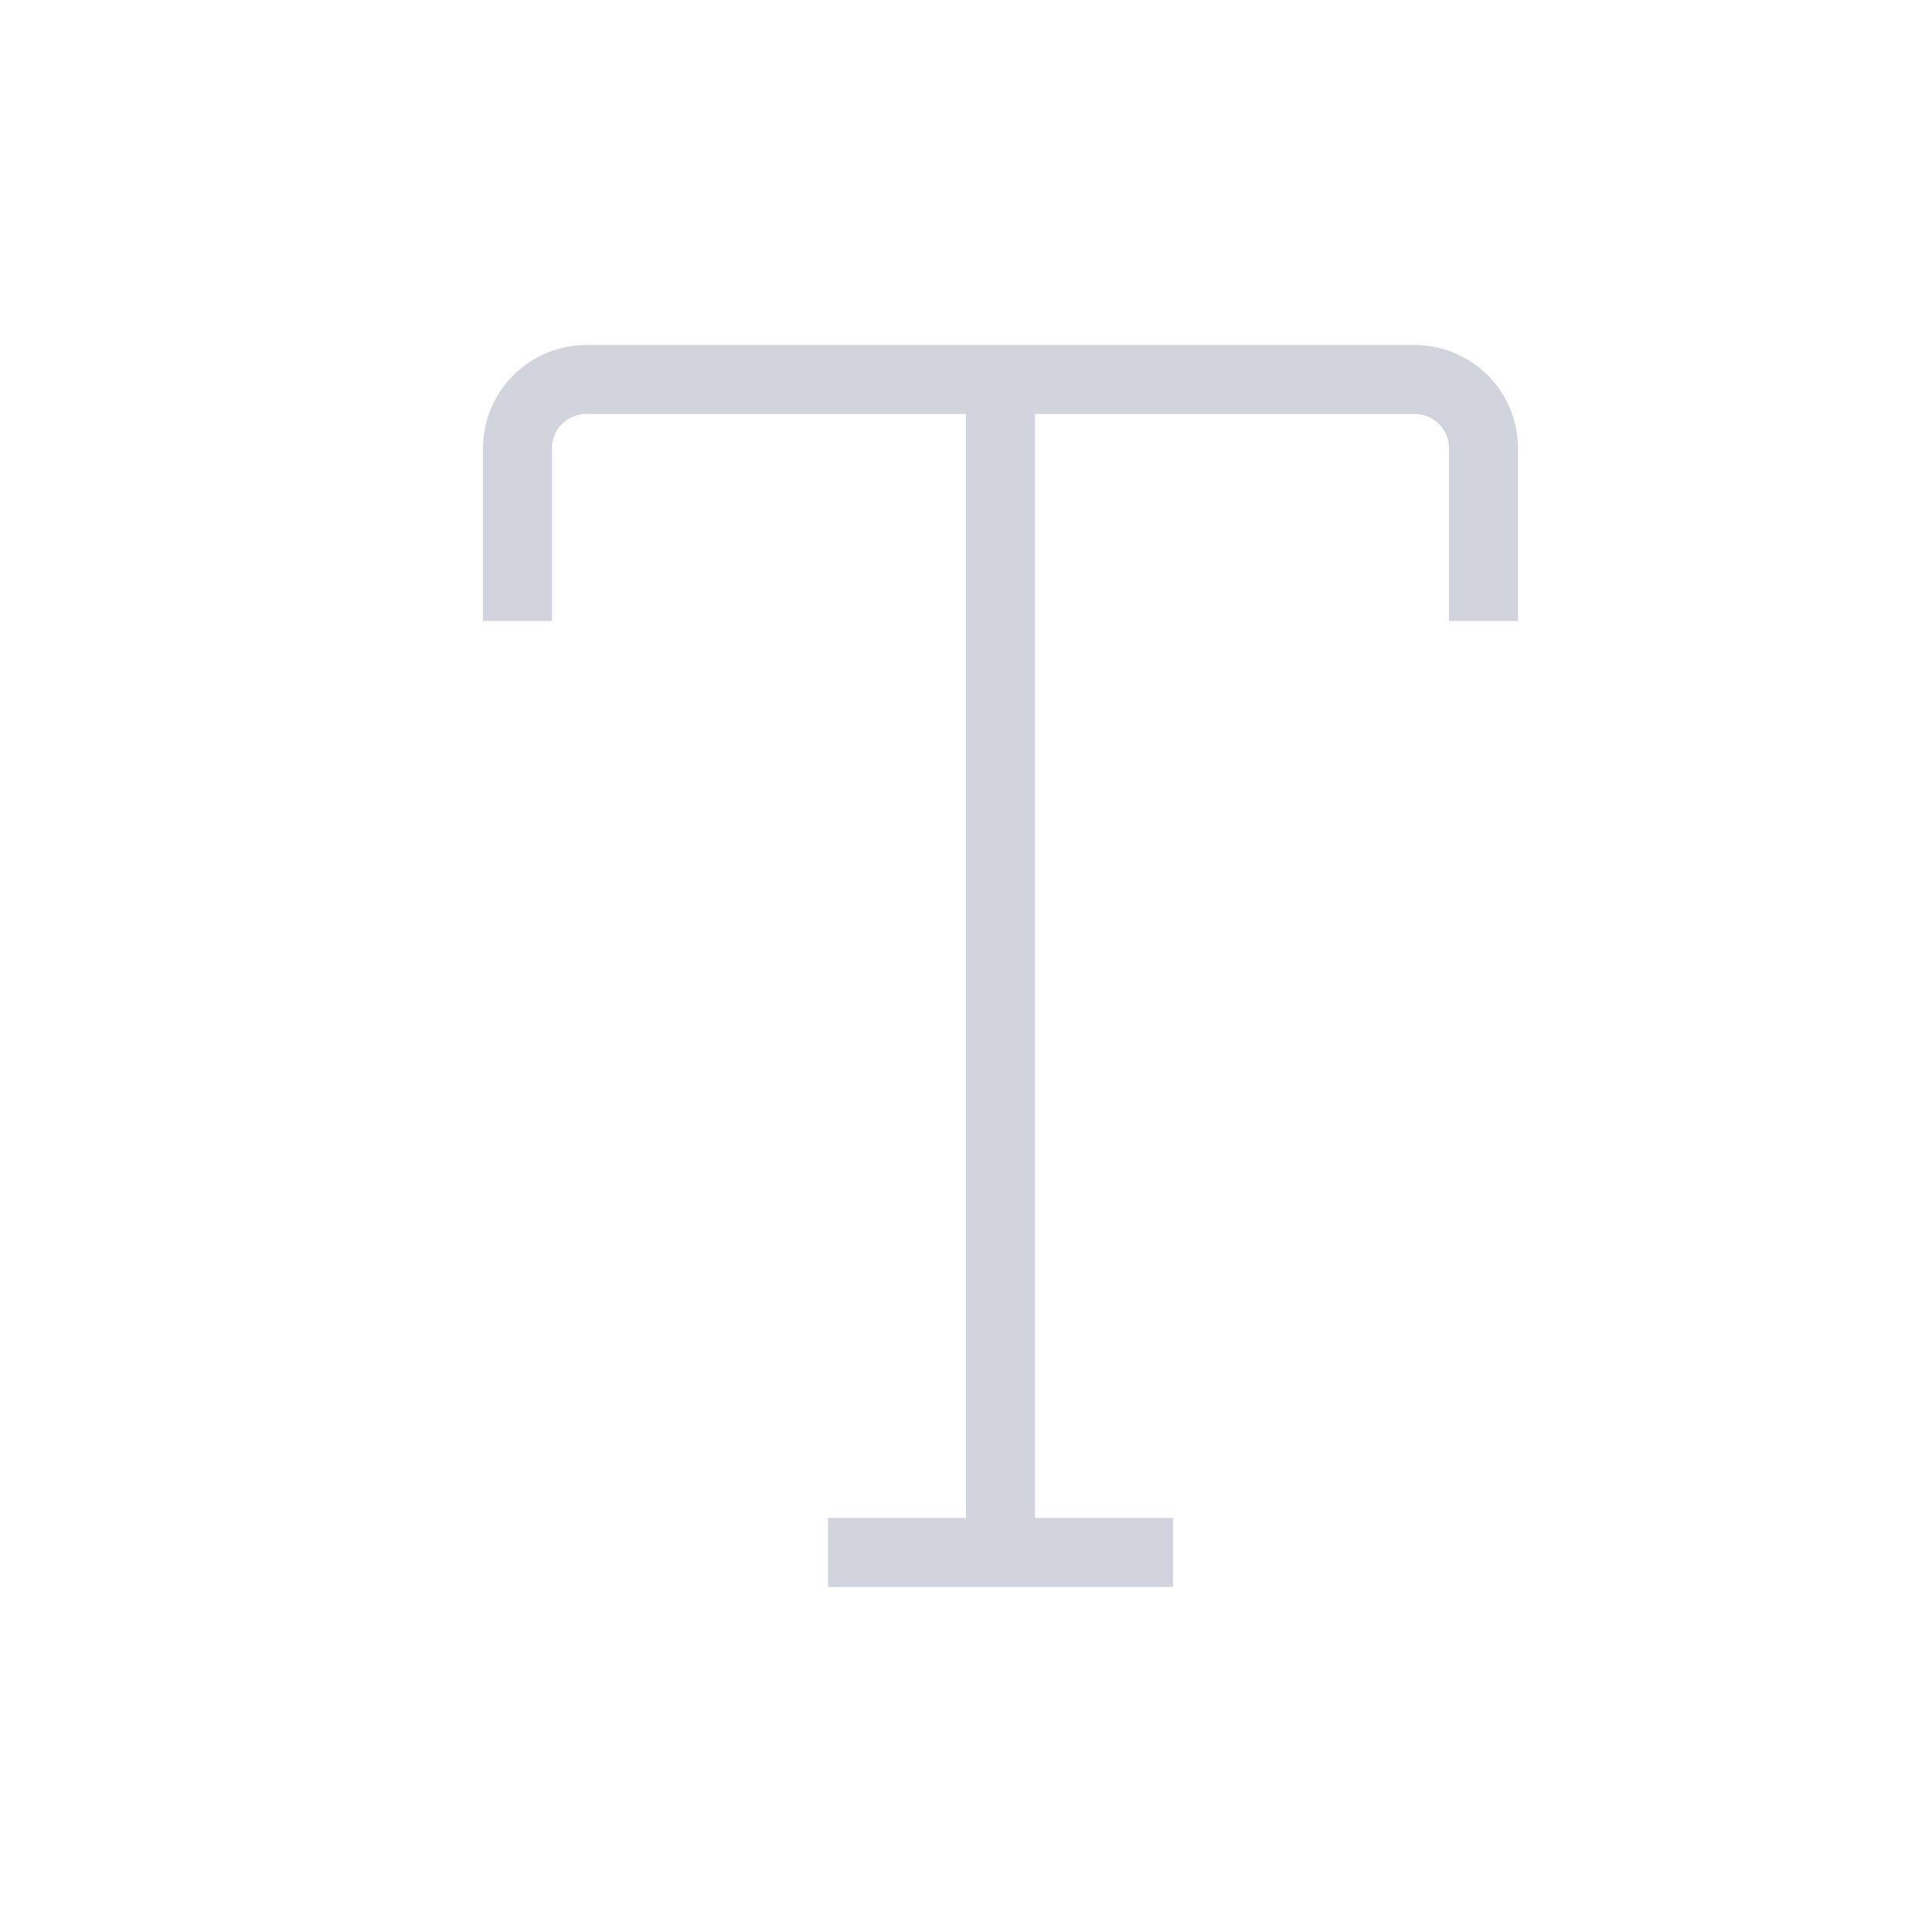 <svg xmlns:xlink="http://www.w3.org/1999/xlink" xmlns="http://www.w3.org/2000/svg" viewBox="0 0 28 28" width="28" height="28"><path fill="#D1D4DC" d="M8 6.5c0-.28.22-.5.5-.5H14v16h-2v1h5v-1h-2V6h5.5c.28 0 .5.22.5.5V9h1V6.5c0-.83-.67-1.5-1.5-1.5h-12C7.67 5 7 5.67 7 6.5V9h1V6.5Z"></path></svg>